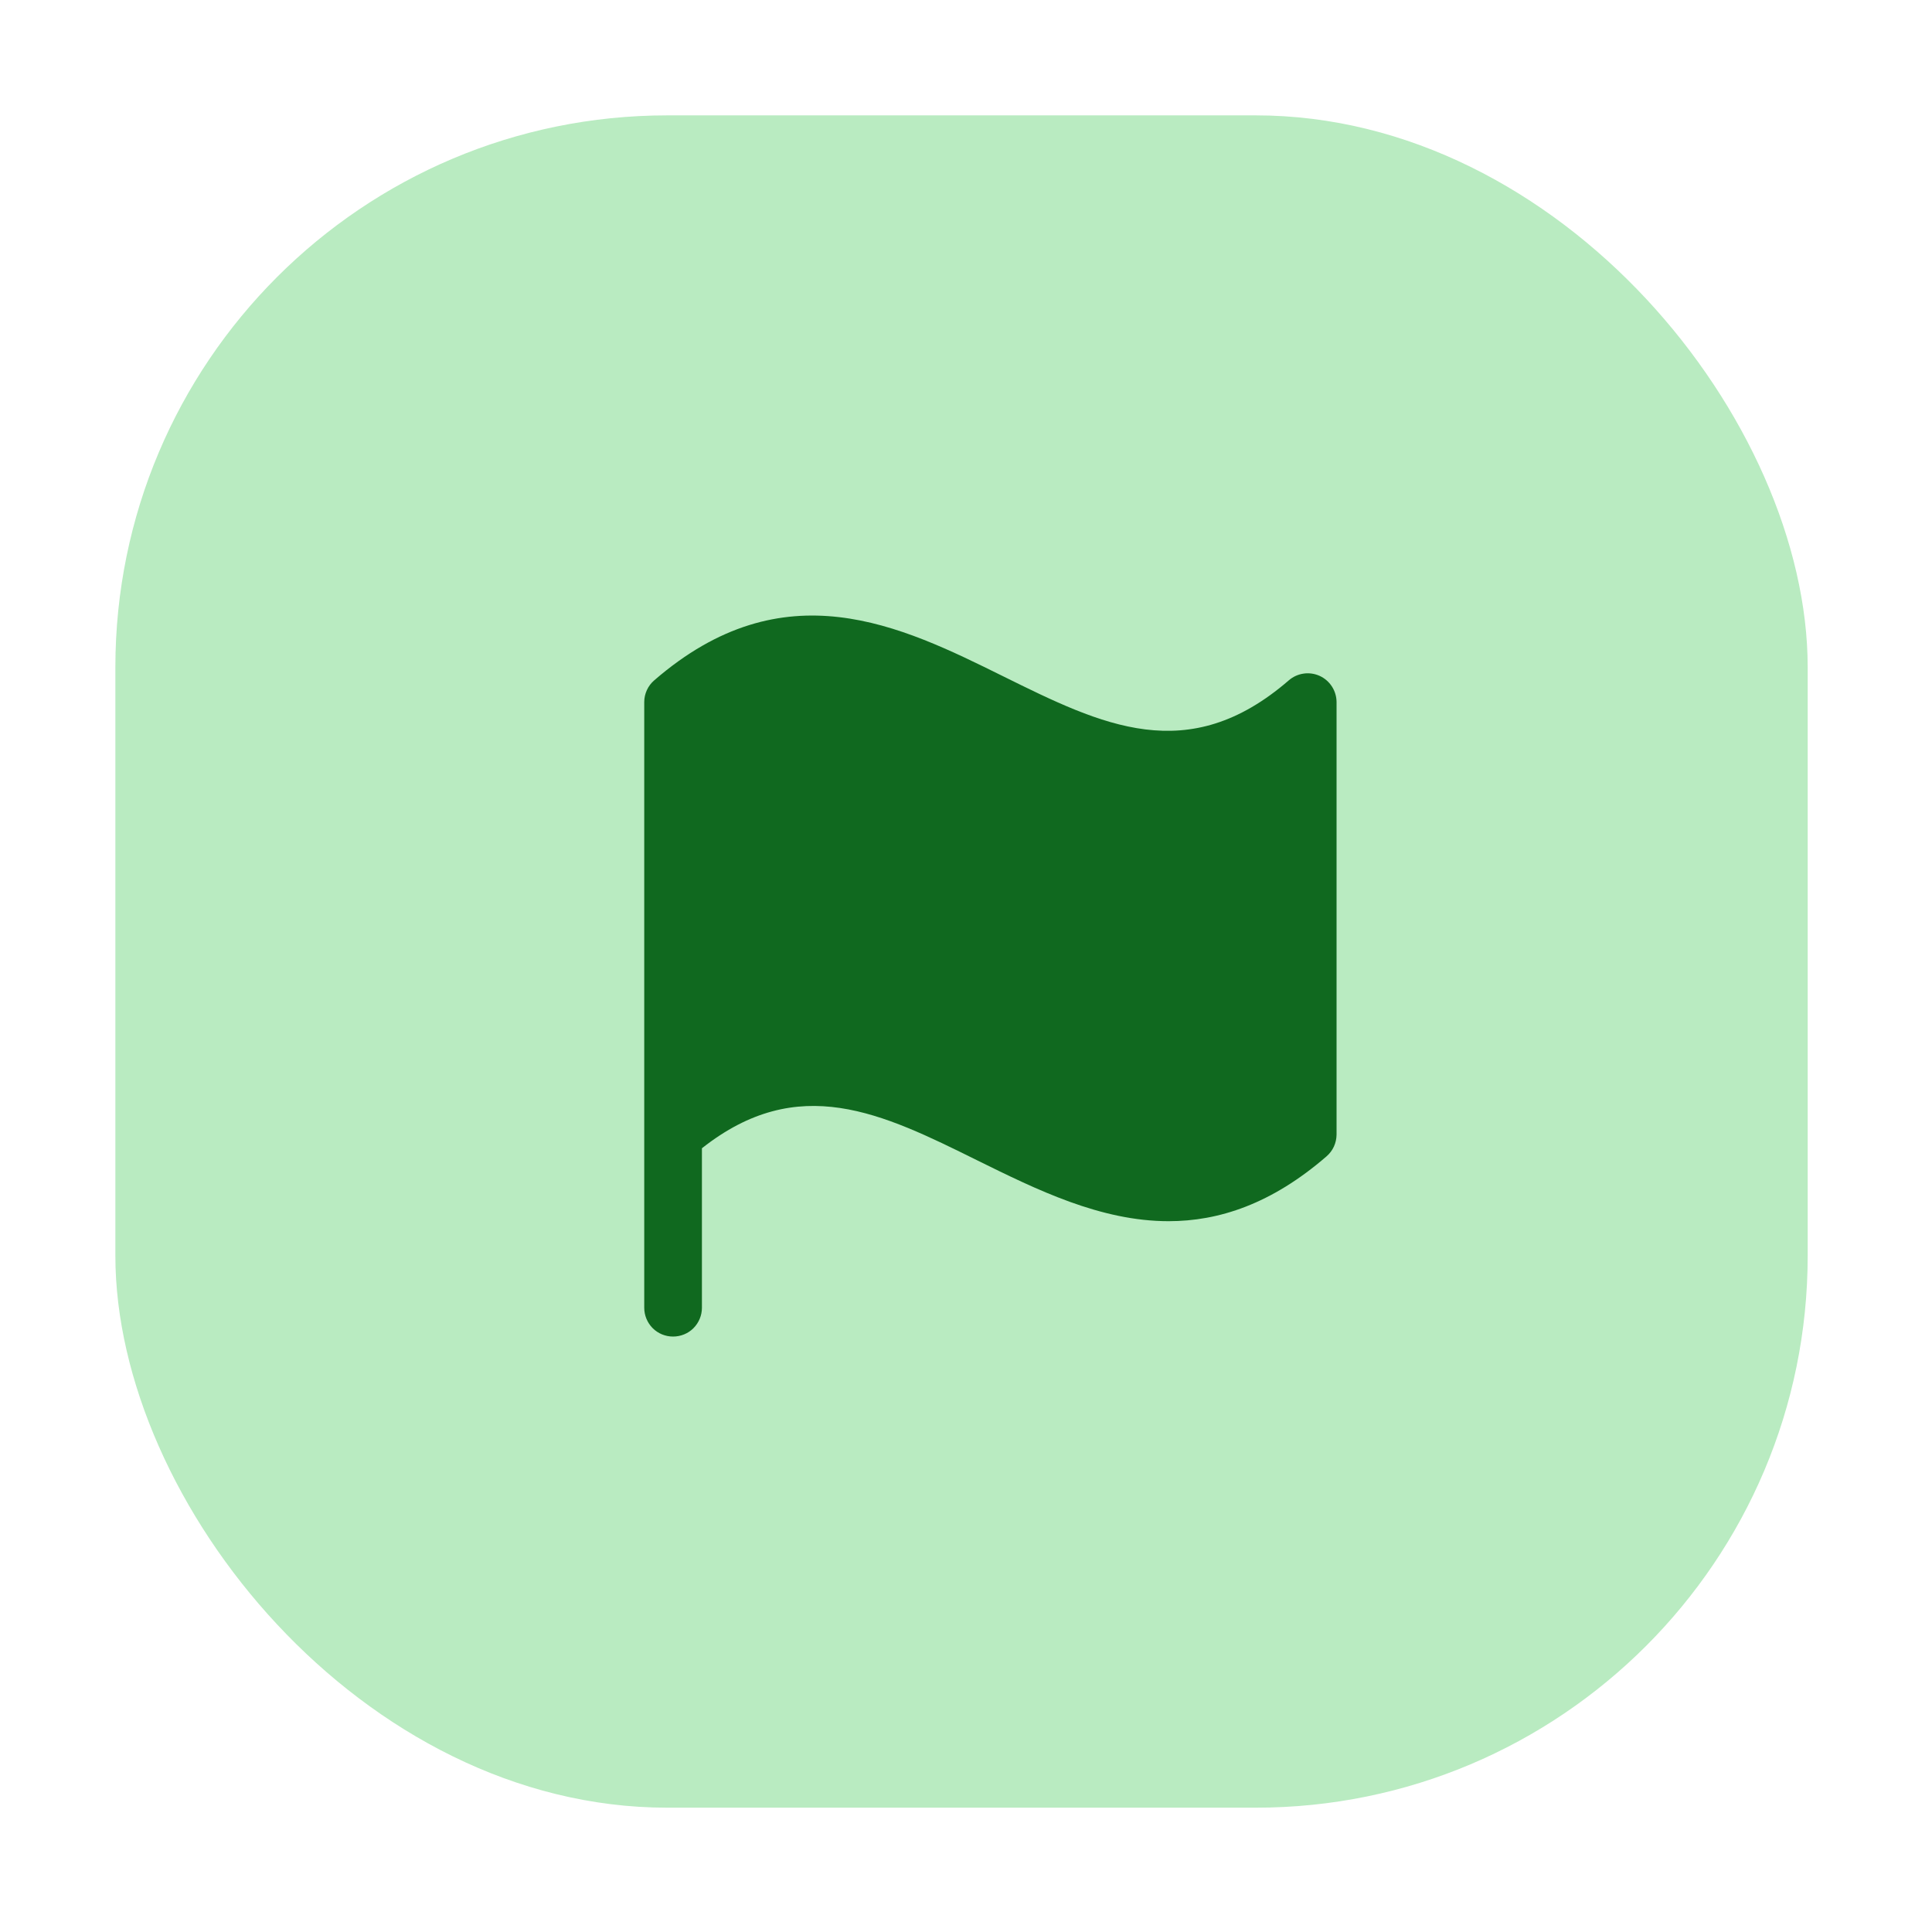 <svg width="35" height="35" viewBox="0 0 35 35" fill="none" xmlns="http://www.w3.org/2000/svg">
<rect x="2.09" y="2.09" width="30.658" height="30.658" rx="10" fill="#B9EBC1"/>
<path d="M24.213 12.717V20.555C24.212 20.63 24.196 20.703 24.165 20.771C24.134 20.839 24.088 20.899 24.032 20.948C23.034 21.812 22.08 22.123 21.17 22.123C19.935 22.123 18.781 21.552 17.708 21.023C15.974 20.164 14.466 19.42 12.716 20.802V23.691C12.716 23.83 12.661 23.962 12.563 24.061C12.465 24.159 12.332 24.213 12.193 24.213C12.055 24.213 11.922 24.159 11.824 24.061C11.726 23.962 11.671 23.83 11.671 23.691V12.717C11.671 12.643 11.688 12.569 11.719 12.501C11.75 12.434 11.795 12.374 11.852 12.325C14.203 10.288 16.314 11.332 18.174 12.252C19.967 13.139 21.521 13.906 23.348 12.325C23.423 12.26 23.516 12.217 23.615 12.203C23.714 12.188 23.815 12.203 23.906 12.244C23.997 12.285 24.074 12.352 24.128 12.435C24.183 12.519 24.212 12.617 24.213 12.717Z" fill="#10691F"/>
</svg>
